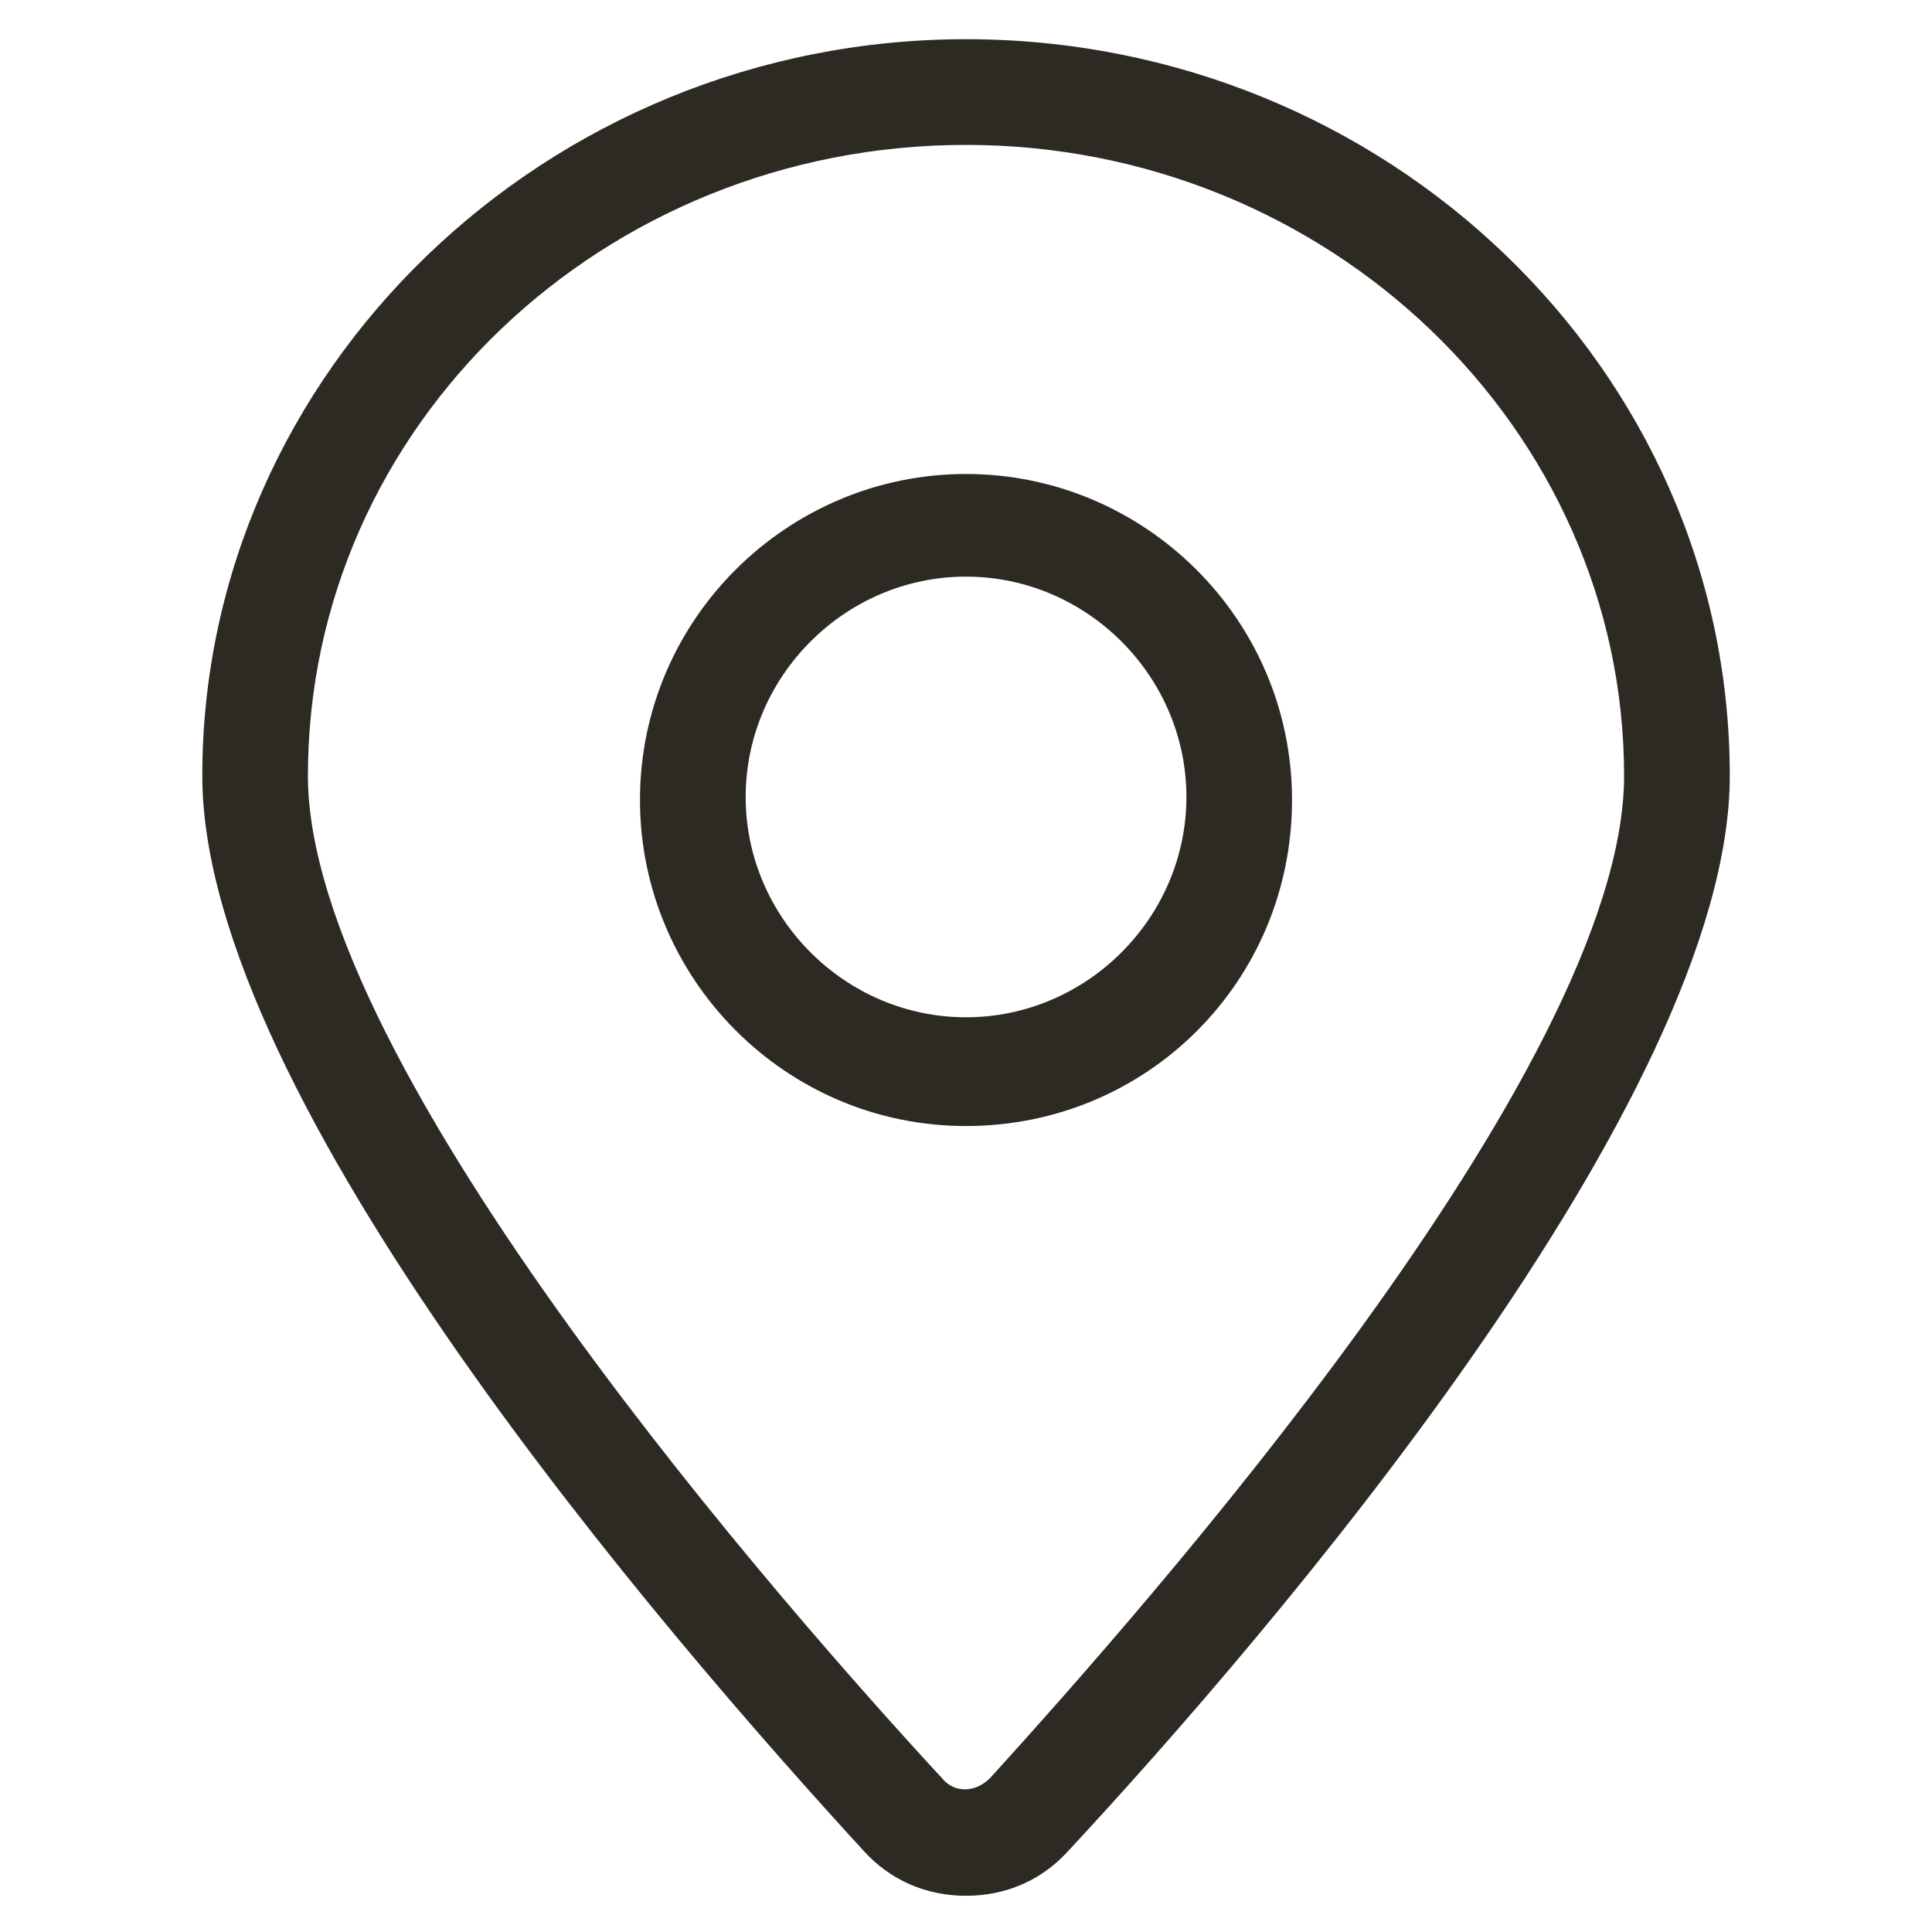 <svg width="24" height="24" viewBox="0 0 24 24" fill="none" xmlns="http://www.w3.org/2000/svg"><path d="M12 0.487C6.788 0.487 2.513 4.612 2.513 9.637C2.513 13.65 8.25 20.288 10.725 22.988C11.063 23.363 11.513 23.55 12 23.55C12.488 23.55 12.938 23.363 13.275 22.988C15.75 20.325 21.488 13.65 21.488 9.637C21.488 4.575 17.213 0.487 12 0.487ZM12.3 22.087C12.113 22.275 11.85 22.275 11.7 22.087C9.863 20.1 3.825 13.275 3.825 9.637C3.825 5.287 7.5 1.8 12 1.8C16.5 1.8 20.175 5.325 20.175 9.637C20.175 13.275 14.138 20.062 12.3 22.087Z" fill="#2D2A24"></path> <path d="M12 5.888C9.788 5.888 7.95 7.688 7.95 9.938C7.95 12.15 9.75 13.988 12 13.988C14.25 13.988 16.05 12.188 16.05 9.938C16.05 7.688 14.213 5.888 12 5.888ZM12 12.637C10.5 12.637 9.263 11.4 9.263 9.9C9.263 8.4 10.5 7.163 12 7.163C13.5 7.163 14.738 8.4 14.738 9.9C14.738 11.4 13.5 12.637 12 12.637Z" fill="#2D2A24"></path></svg>